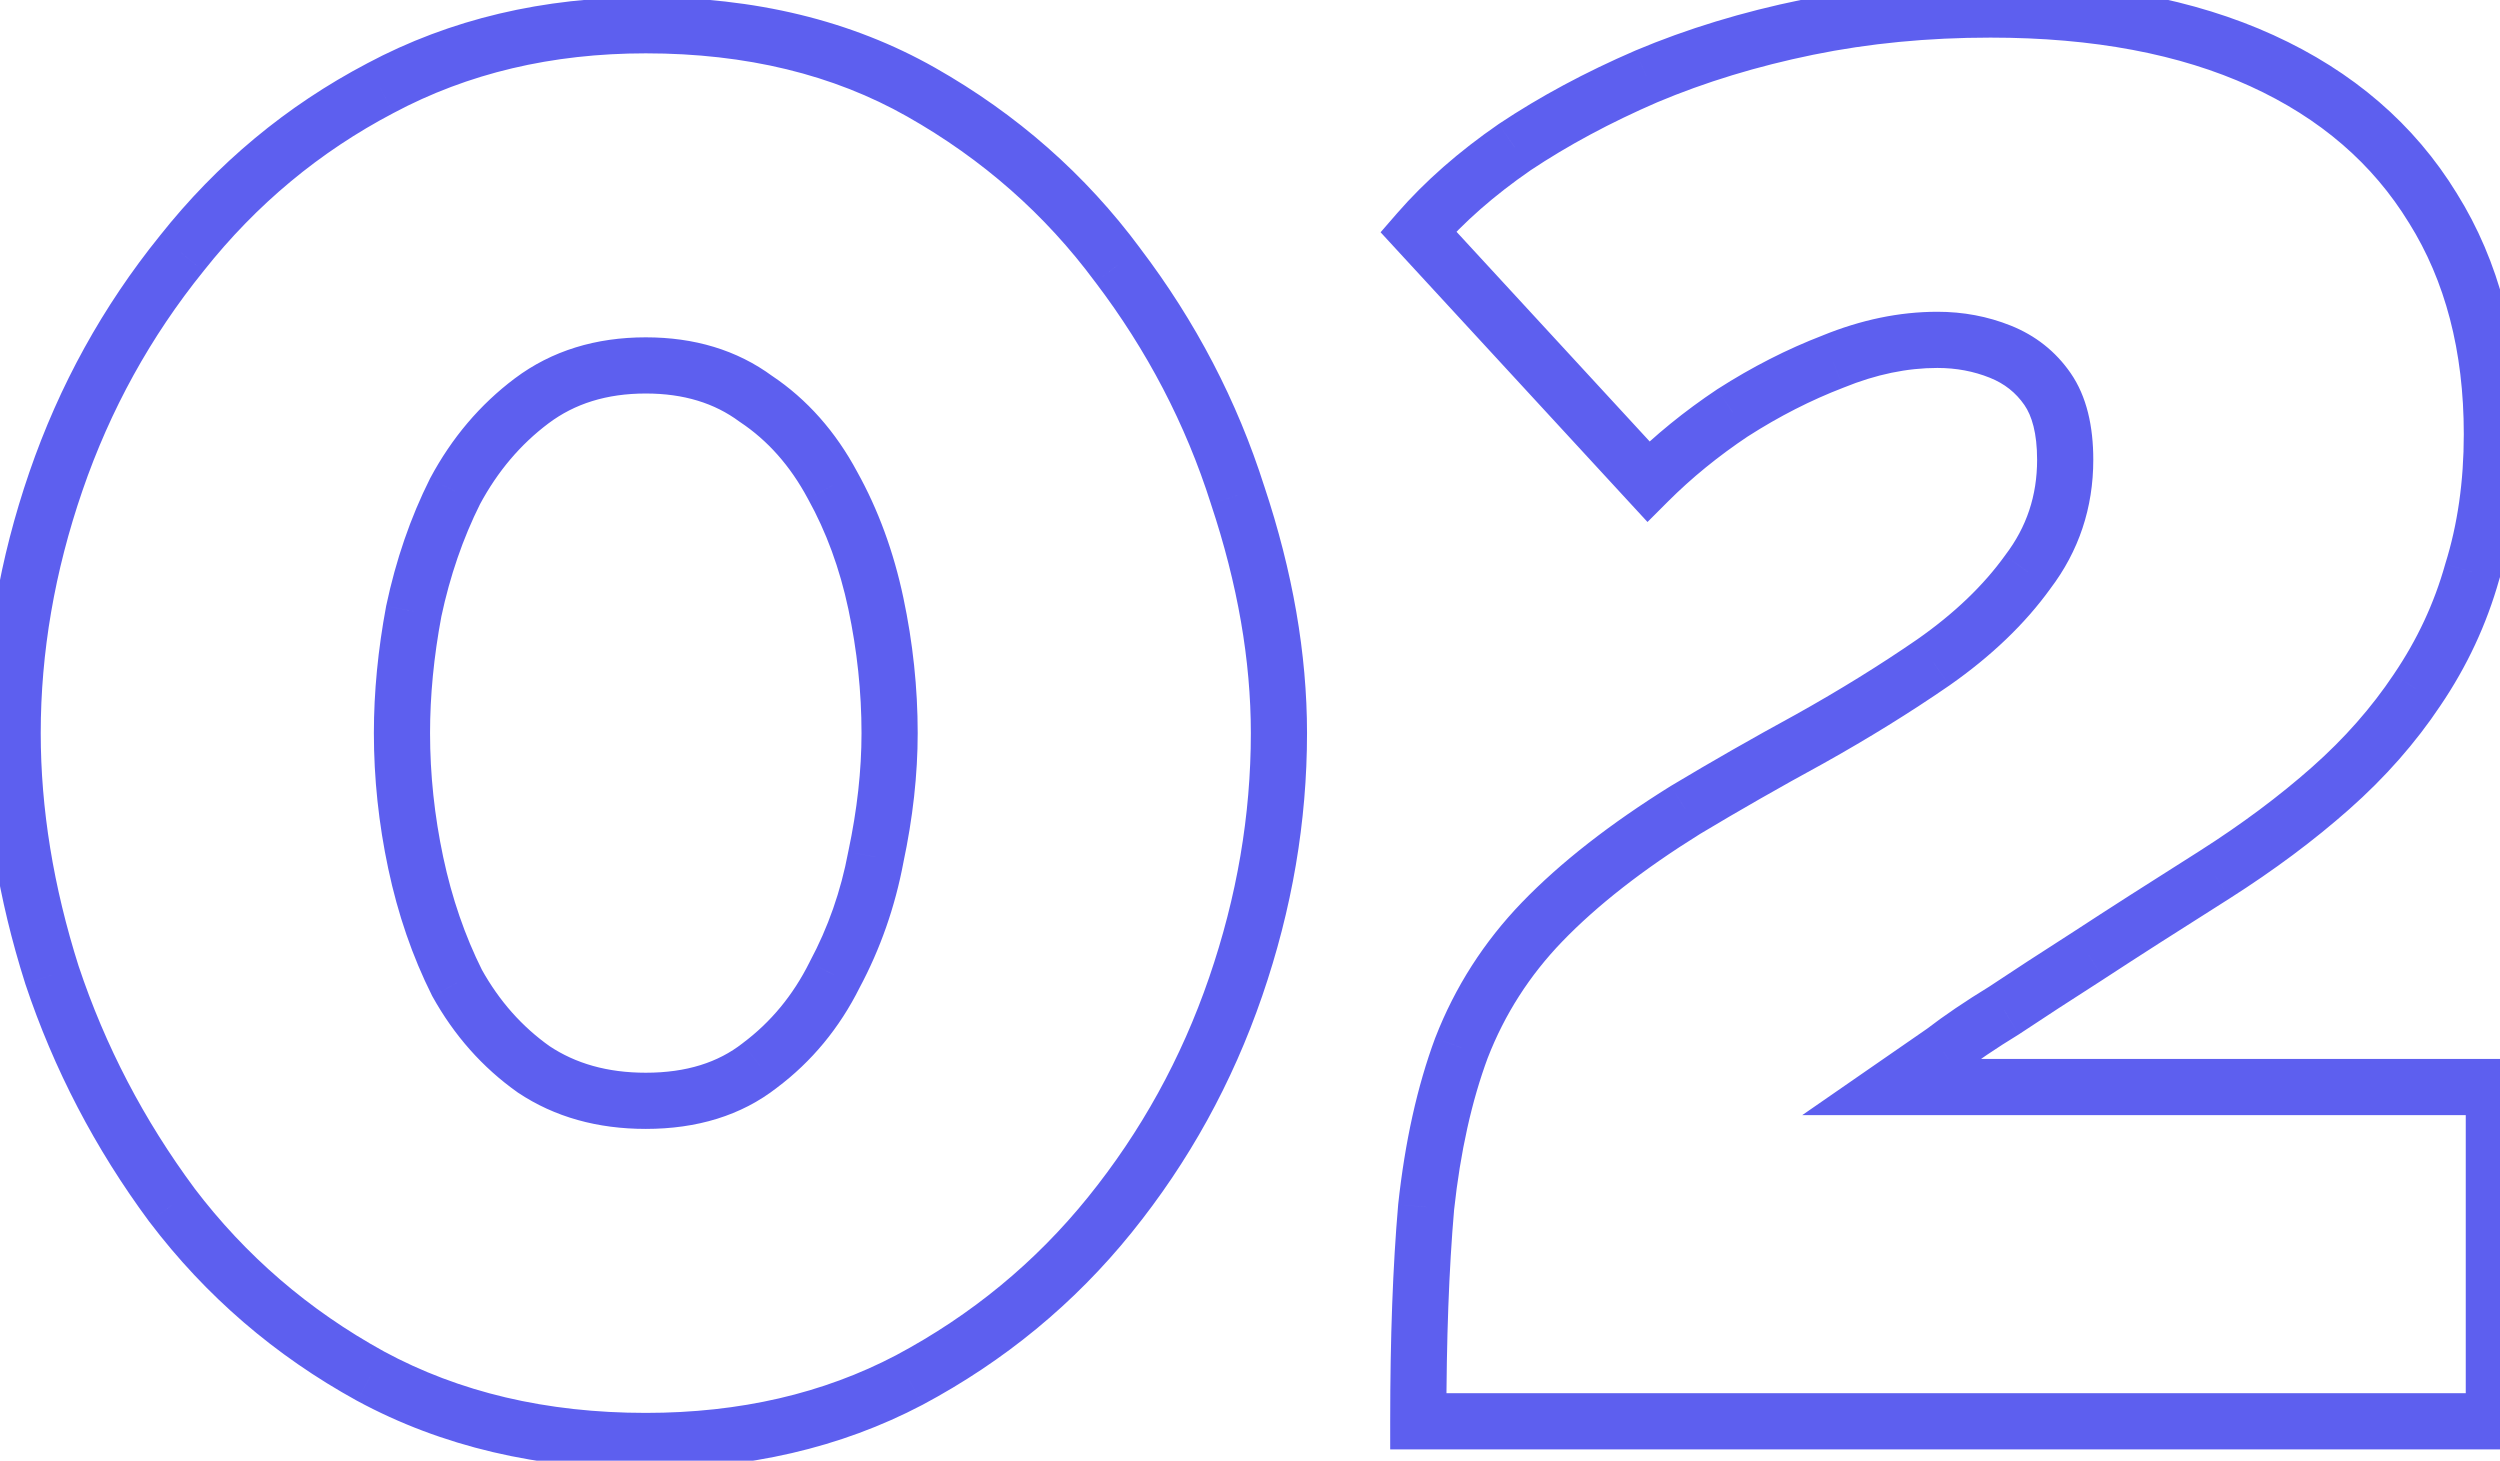 <svg width="89" height="52" viewBox="0 0 89 52" fill="none" xmlns="http://www.w3.org/2000/svg">
<path d="M13.19 48.989L12.708 49.866L12.714 49.869L13.19 48.989ZM6.12 42.899L5.316 43.495L5.324 43.504L6.12 42.899ZM1.85 34.709L0.897 35.012L0.899 35.019L0.901 35.026L1.85 34.709ZM1.99 17.139L2.936 17.464H2.936L1.99 17.139ZM6.47 9.019L7.248 9.648L7.254 9.64L6.47 9.019ZM13.54 3.139L14.005 4.025L14.011 4.022L13.54 3.139ZM32.79 3.279L33.283 2.409V2.409L32.79 3.279ZM39.79 9.439L38.986 10.035L38.994 10.044L39.79 9.439ZM44.06 17.629L43.107 17.932L43.109 17.939L43.111 17.946L44.06 17.629ZM43.99 35.129L43.044 34.804L43.99 35.129ZM39.51 43.249L40.288 43.878L39.51 43.249ZM32.37 49.129L32.835 50.015L32.841 50.012L32.37 49.129ZM16.27 34.989L15.376 35.437L15.385 35.456L15.396 35.475L16.27 34.989ZM19 38.069L18.422 38.885L18.433 38.894L18.445 38.901L19 38.069ZM27.05 37.929L26.45 37.129L26.442 37.136L26.434 37.142L27.05 37.929ZM29.71 34.709L28.828 34.237L28.822 34.25L28.816 34.262L29.71 34.709ZM31.18 30.509L30.202 30.302L30.199 30.313L30.197 30.325L31.18 30.509ZM31.18 21.479L32.158 21.272V21.272L31.18 21.479ZM29.64 17.279L28.759 17.752L28.762 17.758L28.766 17.765L29.64 17.279ZM26.91 14.199L26.316 15.004L26.335 15.018L26.355 15.031L26.91 14.199ZM18.93 14.269L18.33 13.469V13.469L18.93 14.269ZM16.2 17.489L15.319 17.017L15.312 17.03L15.306 17.042L16.2 17.489ZM14.73 21.759L13.752 21.552L13.749 21.563L13.747 21.575L14.73 21.759ZM22.99 50.299C19.446 50.299 16.347 49.56 13.666 48.11L12.714 49.869C15.726 51.498 19.161 52.299 22.99 52.299V50.299ZM13.672 48.113C10.993 46.64 8.744 44.702 6.916 42.295L5.324 43.504C7.322 46.137 9.787 48.259 12.708 49.866L13.672 48.113ZM6.924 42.304C5.119 39.868 3.745 37.232 2.799 34.393L0.901 35.026C1.915 38.067 3.388 40.891 5.316 43.495L6.924 42.304ZM2.803 34.407C1.898 31.555 1.45 28.787 1.45 26.099H-0.55C-0.55 29.012 -0.064 31.984 0.897 35.012L2.803 34.407ZM1.45 26.099C1.45 23.23 1.943 20.352 2.936 17.464L1.044 16.814C-0.016 19.899 -0.55 22.996 -0.55 26.099H1.45ZM2.936 17.464C3.925 14.586 5.362 11.983 7.248 9.648L5.692 8.391C3.658 10.909 2.108 13.719 1.044 16.814L2.936 17.464ZM7.254 9.64C9.128 7.275 11.377 5.405 14.005 4.025L13.075 2.254C10.196 3.767 7.732 5.817 5.686 8.398L7.254 9.64ZM14.011 4.022C16.651 2.613 19.637 1.899 22.99 1.899V-0.101C19.343 -0.101 16.029 0.679 13.069 2.257L14.011 4.022ZM22.99 1.899C26.578 1.899 29.67 2.661 32.297 4.149L33.283 2.409C30.31 0.725 26.868 -0.101 22.99 -0.101V1.899ZM32.297 4.149C34.979 5.669 37.205 7.63 38.986 10.035L40.594 8.844C38.642 6.209 36.201 4.063 33.283 2.409L32.297 4.149ZM38.994 10.044C40.84 12.475 42.209 15.104 43.107 17.932L45.013 17.327C44.044 14.275 42.567 11.443 40.586 8.835L38.994 10.044ZM43.111 17.946C44.062 20.798 44.53 23.515 44.53 26.099H46.53C46.53 23.271 46.018 20.341 45.009 17.313L43.111 17.946ZM44.53 26.099C44.53 29.018 44.036 31.918 43.044 34.804L44.936 35.454C45.997 32.367 46.53 29.248 46.53 26.099H44.53ZM43.044 34.804C42.055 37.682 40.618 40.286 38.732 42.621L40.288 43.878C42.322 41.359 43.872 38.55 44.936 35.454L43.044 34.804ZM38.732 42.621C36.858 44.941 34.583 46.816 31.899 48.247L32.841 50.012C35.757 48.456 38.242 46.411 40.288 43.878L38.732 42.621ZM31.905 48.244C29.312 49.606 26.349 50.299 22.99 50.299V52.299C26.631 52.299 29.921 51.546 32.835 50.015L31.905 48.244ZM13.31 26.099C13.31 27.711 13.481 29.32 13.822 30.927L15.778 30.512C15.466 29.039 15.31 27.568 15.31 26.099H13.31ZM13.822 30.927C14.165 32.544 14.681 34.048 15.376 35.437L17.164 34.542C16.552 33.317 16.089 31.975 15.778 30.512L13.822 30.927ZM15.396 35.475C16.165 36.859 17.174 38.001 18.422 38.885L19.578 37.253C18.586 36.551 17.775 35.639 17.144 34.504L15.396 35.475ZM18.445 38.901C19.752 39.773 21.282 40.189 22.99 40.189V38.189C21.618 38.189 20.488 37.859 19.555 37.237L18.445 38.901ZM22.99 40.189C24.801 40.189 26.384 39.72 27.666 38.717L26.434 37.142C25.569 37.818 24.446 38.189 22.99 38.189V40.189ZM27.65 38.729C28.9 37.792 29.885 36.596 30.604 35.157L28.816 34.262C28.229 35.436 27.44 36.387 26.45 37.129L27.65 38.729ZM30.591 35.182C31.341 33.782 31.864 32.285 32.163 30.694L30.197 30.325C29.936 31.72 29.479 33.023 28.828 34.237L30.591 35.182ZM32.158 30.717C32.498 29.117 32.67 27.577 32.67 26.099H30.67C30.67 27.422 30.516 28.822 30.202 30.302L32.158 30.717ZM32.67 26.099C32.67 24.488 32.499 22.879 32.158 21.272L30.202 21.687C30.514 23.16 30.67 24.631 30.67 26.099H32.67ZM32.158 21.272C31.813 19.643 31.267 18.148 30.514 16.794L28.766 17.765C29.413 18.93 29.894 20.235 30.202 21.687L32.158 21.272ZM30.521 16.807C29.752 15.37 28.735 14.214 27.465 13.367L26.355 15.031C27.325 15.678 28.128 16.575 28.759 17.752L30.521 16.807ZM27.504 13.395C26.233 12.456 24.71 12.009 22.99 12.009V14.009C24.35 14.009 25.44 14.356 26.316 15.004L27.504 13.395ZM22.99 12.009C21.217 12.009 19.646 12.482 18.33 13.469L19.53 15.069C20.454 14.376 21.59 14.009 22.99 14.009V12.009ZM18.33 13.469C17.087 14.402 16.083 15.59 15.319 17.017L17.081 17.962C17.717 16.776 18.533 15.817 19.53 15.069L18.33 13.469ZM15.306 17.042C14.611 18.43 14.095 19.935 13.752 21.552L15.708 21.967C16.019 20.504 16.482 19.162 17.094 17.937L15.306 17.042ZM13.747 21.575C13.457 23.124 13.31 24.633 13.31 26.099H15.31C15.31 24.766 15.443 23.381 15.713 21.944L13.747 21.575ZM50.491 50.599H49.491V51.599H50.491V50.599ZM50.771 42.969L49.777 42.861L49.775 42.872L49.775 42.883L50.771 42.969ZM52.031 37.299L51.099 36.937L51.096 36.944L51.093 36.951L52.031 37.299ZM54.901 32.819L54.181 32.125L54.181 32.125L54.901 32.819ZM60.011 28.829L59.496 27.972L59.489 27.976L59.482 27.98L60.011 28.829ZM64.421 26.309L64.9 27.187L64.909 27.182L64.421 26.309ZM68.831 23.579L69.398 24.403L69.404 24.399L68.831 23.579ZM72.191 20.359L71.394 19.754L71.387 19.765L71.379 19.775L72.191 20.359ZM71.211 12.519L71.582 11.591V11.591L71.211 12.519ZM65.261 12.869L65.62 13.803L65.629 13.799L65.638 13.796L65.261 12.869ZM61.691 14.689L61.152 13.847L61.144 13.852L61.136 13.857L61.691 14.689ZM58.681 17.139L57.945 17.817L58.651 18.583L59.388 17.846L58.681 17.139ZM50.491 8.249L49.736 7.593L49.149 8.269L49.755 8.927L50.491 8.249ZM53.921 5.239L53.366 4.407L53.359 4.412L53.353 4.416L53.921 5.239ZM58.611 2.719L58.223 1.798L58.214 1.802L58.611 2.719ZM64.351 0.969L64.15 -0.01L64.351 0.969ZM80.521 2.159L80.936 1.25H80.936L80.521 2.159ZM86.611 7.409L85.758 7.932L85.763 7.939L86.611 7.409ZM88.011 20.359L87.056 20.061L87.052 20.075L87.048 20.089L88.011 20.359ZM86.051 24.559L85.223 23.998L85.219 24.005L86.051 24.559ZM82.971 28.059L82.308 27.31L82.971 28.059ZM78.841 31.139L79.375 31.985L79.378 31.983L78.841 31.139ZM74.361 34.009L74.9 34.852L74.908 34.846L74.361 34.009ZM71.351 35.969L71.872 36.823L71.889 36.812L71.905 36.801L71.351 35.969ZM69.181 37.439L69.75 38.262L69.77 38.247L69.79 38.232L69.181 37.439ZM67.361 38.699L66.791 37.877L64.159 39.699H67.361V38.699ZM88.781 38.699H89.781V37.699H88.781V38.699ZM88.781 50.599V51.599H89.781V50.599H88.781ZM51.491 50.599C51.491 47.679 51.584 45.166 51.767 43.056L49.775 42.883C49.585 45.066 49.491 47.64 49.491 50.599H51.491ZM51.765 43.077C51.991 40.994 52.396 39.188 52.968 37.648L51.093 36.951C50.452 38.678 50.017 40.651 49.777 42.861L51.765 43.077ZM52.963 37.662C53.568 36.106 54.452 34.725 55.62 33.514L54.181 32.125C52.83 33.527 51.8 35.133 51.099 36.937L52.963 37.662ZM55.62 33.514C56.855 32.235 58.488 30.954 60.539 29.678L59.482 27.98C57.333 29.318 55.56 30.697 54.181 32.125L55.62 33.514ZM60.525 29.687C61.913 28.854 63.371 28.021 64.9 27.187L63.942 25.431C62.391 26.277 60.909 27.124 59.496 27.972L60.525 29.687ZM64.909 27.182C66.52 26.282 68.017 25.355 69.398 24.403L68.263 22.756C66.938 23.67 65.495 24.564 63.933 25.436L64.909 27.182ZM69.404 24.399C70.879 23.366 72.086 22.217 73.002 20.944L71.379 19.775C70.616 20.835 69.582 21.833 68.257 22.76L69.404 24.399ZM72.987 20.964C74.008 19.62 74.521 18.077 74.521 16.369H72.521C72.521 17.649 72.146 18.765 71.394 19.754L72.987 20.964ZM74.521 16.369C74.521 15.181 74.29 14.114 73.713 13.28L72.069 14.419C72.331 14.798 72.521 15.411 72.521 16.369H74.521ZM73.713 13.28C73.179 12.508 72.46 11.942 71.582 11.591L70.839 13.448C71.361 13.657 71.763 13.977 72.069 14.419L73.713 13.28ZM71.582 11.591C70.758 11.261 69.885 11.099 68.971 11.099V13.099C69.644 13.099 70.263 13.217 70.839 13.448L71.582 11.591ZM68.971 11.099C67.613 11.099 66.249 11.387 64.883 11.943L65.638 13.796C66.793 13.325 67.901 13.099 68.971 13.099V11.099ZM64.902 11.936C63.621 12.428 62.371 13.066 61.152 13.847L62.23 15.532C63.343 14.819 64.473 14.244 65.62 13.803L64.902 11.936ZM61.136 13.857C59.965 14.638 58.91 15.496 57.974 16.432L59.388 17.846C60.225 17.01 61.176 16.234 62.245 15.521L61.136 13.857ZM59.416 16.462L51.226 7.572L49.755 8.927L57.945 17.817L59.416 16.462ZM51.245 8.906C52.116 7.904 53.194 6.956 54.488 6.063L53.353 4.416C51.941 5.39 50.732 6.448 49.736 7.593L51.245 8.906ZM54.475 6.071C55.82 5.175 57.33 4.363 59.008 3.637L58.214 1.802C56.438 2.569 54.821 3.437 53.366 4.407L54.475 6.071ZM58.999 3.641C60.706 2.922 62.556 2.357 64.551 1.949L64.15 -0.01C62.038 0.422 60.062 1.023 58.223 1.798L58.999 3.641ZM64.551 1.949C66.533 1.544 68.635 1.339 70.861 1.339V-0.661C68.513 -0.661 66.275 -0.445 64.15 -0.01L64.551 1.949ZM70.861 1.339C74.538 1.339 77.608 1.93 80.106 3.069L80.936 1.25C78.113 -0.038 74.744 -0.661 70.861 -0.661V1.339ZM80.106 3.069C82.602 4.208 84.471 5.83 85.758 7.932L87.464 6.887C85.95 4.415 83.76 2.538 80.936 1.25L80.106 3.069ZM85.763 7.939C87.046 9.993 87.711 12.485 87.711 15.459H89.711C89.711 12.18 88.975 9.305 87.459 6.879L85.763 7.939ZM87.711 15.459C87.711 17.145 87.489 18.676 87.056 20.061L88.965 20.658C89.466 19.056 89.711 17.321 89.711 15.459H87.711ZM87.048 20.089C86.658 21.477 86.051 22.779 85.223 23.998L86.878 25.121C87.824 23.727 88.524 22.229 88.973 20.63L87.048 20.089ZM85.219 24.005C84.43 25.188 83.461 26.29 82.308 27.31L83.633 28.808C84.907 27.682 85.992 26.451 86.883 25.114L85.219 24.005ZM82.308 27.31C81.139 28.345 79.805 29.34 78.304 30.296L79.378 31.983C80.956 30.978 82.376 29.921 83.633 28.808L82.308 27.31ZM78.307 30.294C76.531 31.416 75.033 32.375 73.814 33.172L74.908 34.846C76.115 34.057 77.604 33.103 79.375 31.985L78.307 30.294ZM73.822 33.167C72.651 33.916 71.643 34.573 70.796 35.137L71.905 36.801C72.739 36.246 73.737 35.596 74.9 34.852L73.822 33.167ZM70.829 35.116C69.967 35.643 69.213 36.153 68.571 36.647L69.79 38.232C70.362 37.792 71.055 37.322 71.872 36.823L70.829 35.116ZM68.612 36.617C68.005 37.037 67.398 37.457 66.791 37.877L67.93 39.522C68.537 39.102 69.143 38.682 69.75 38.262L68.612 36.617ZM67.361 39.699H88.781V37.699H67.361V39.699ZM87.781 38.699V50.599H89.781V38.699H87.781ZM88.781 49.599H50.491V51.599H88.781V49.599Z" fill="#5D5FEF"/>
</svg>

